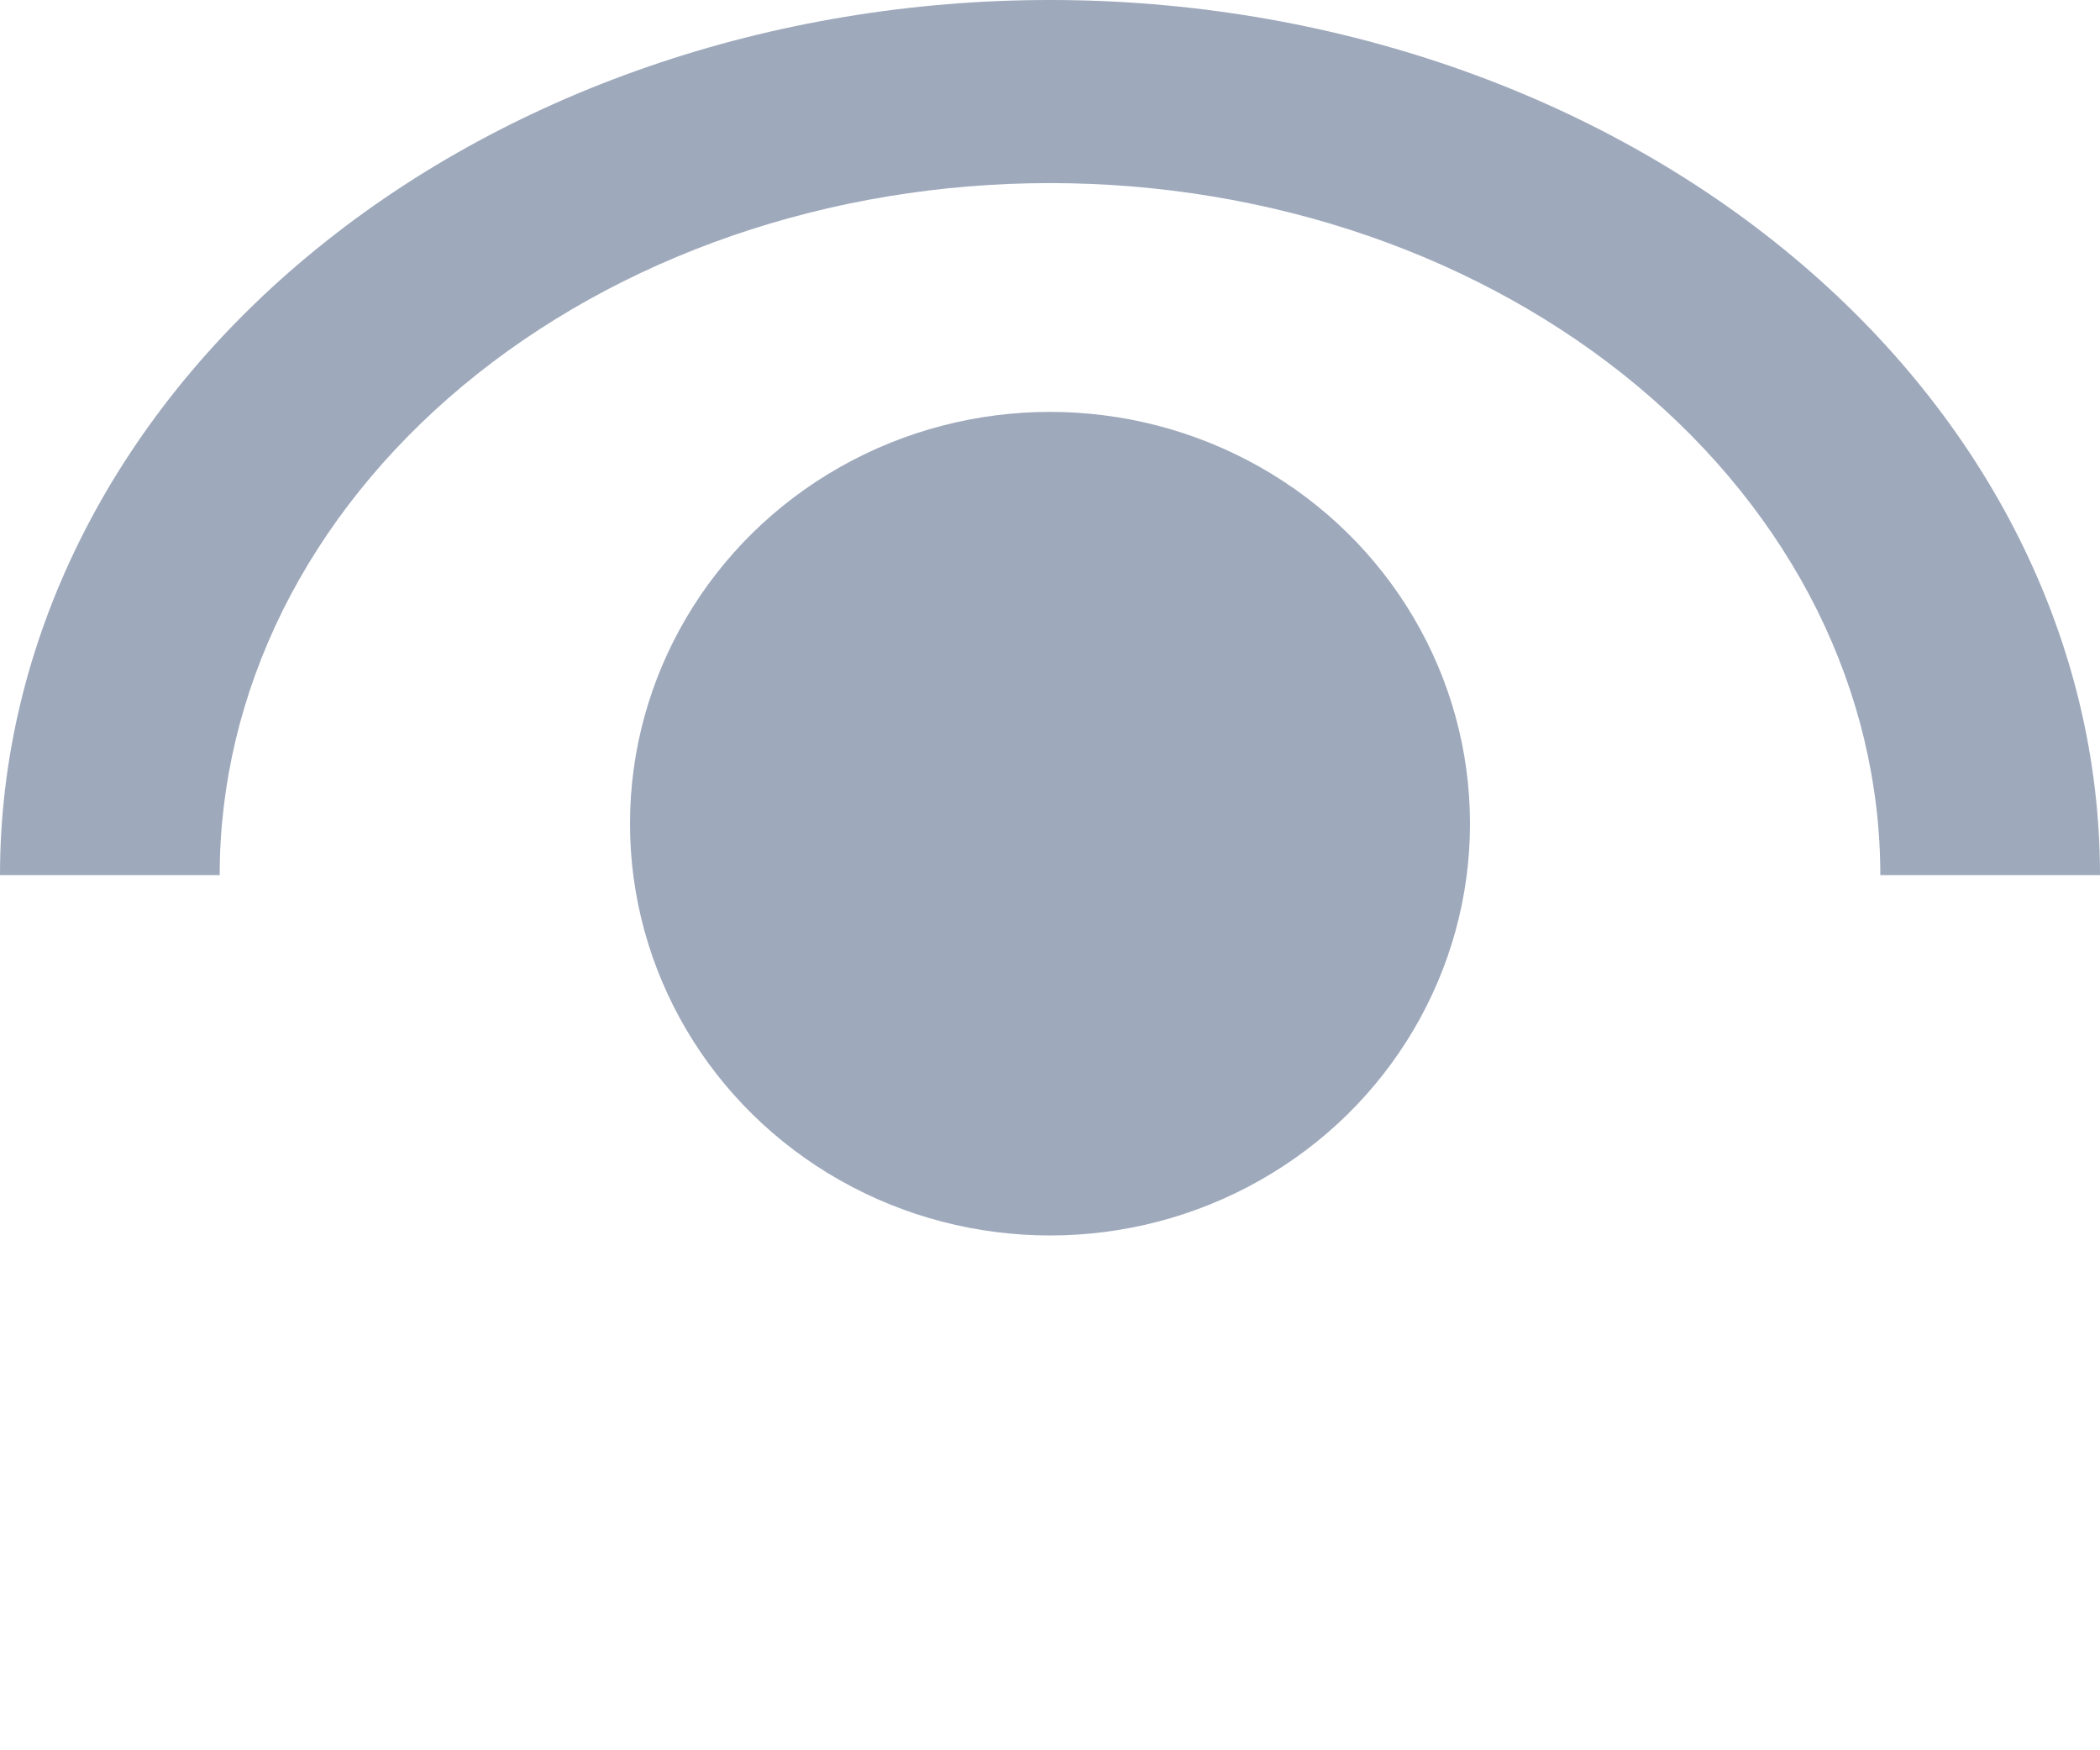 <svg width="18" height="15" viewBox="0 0 18 15" fill="none" xmlns="http://www.w3.org/2000/svg">
<g id="eye icon">
<ellipse id="Ellipse 1" cx="9" cy="7.059" rx="3.6" ry="3.529" fill="#9EA9BC"/>
<path id="Ellipse 2" d="M18 7.5C18 6.515 17.767 5.54 17.315 4.63C16.863 3.72 16.2 2.893 15.364 2.197C14.528 1.5 13.536 0.948 12.444 0.571C11.352 0.194 10.182 -4.3052e-08 9 0C7.818 4.3052e-08 6.648 0.194 5.556 0.571C4.464 0.948 3.472 1.5 2.636 2.197C1.8 2.893 1.137 3.72 0.685 4.63C0.233 5.54 -1.03325e-07 6.515 0 7.5H1.883C1.883 6.721 2.067 5.95 2.424 5.23C2.782 4.511 3.306 3.857 3.967 3.306C4.628 2.755 5.413 2.318 6.276 2.02C7.14 1.722 8.065 1.569 9 1.569C9.935 1.569 10.86 1.722 11.724 2.02C12.587 2.318 13.372 2.755 14.033 3.306C14.694 3.857 15.218 4.511 15.576 5.23C15.933 5.95 16.117 6.721 16.117 7.5H18Z" fill="#9EA9BC"/>
</g>
</svg>
